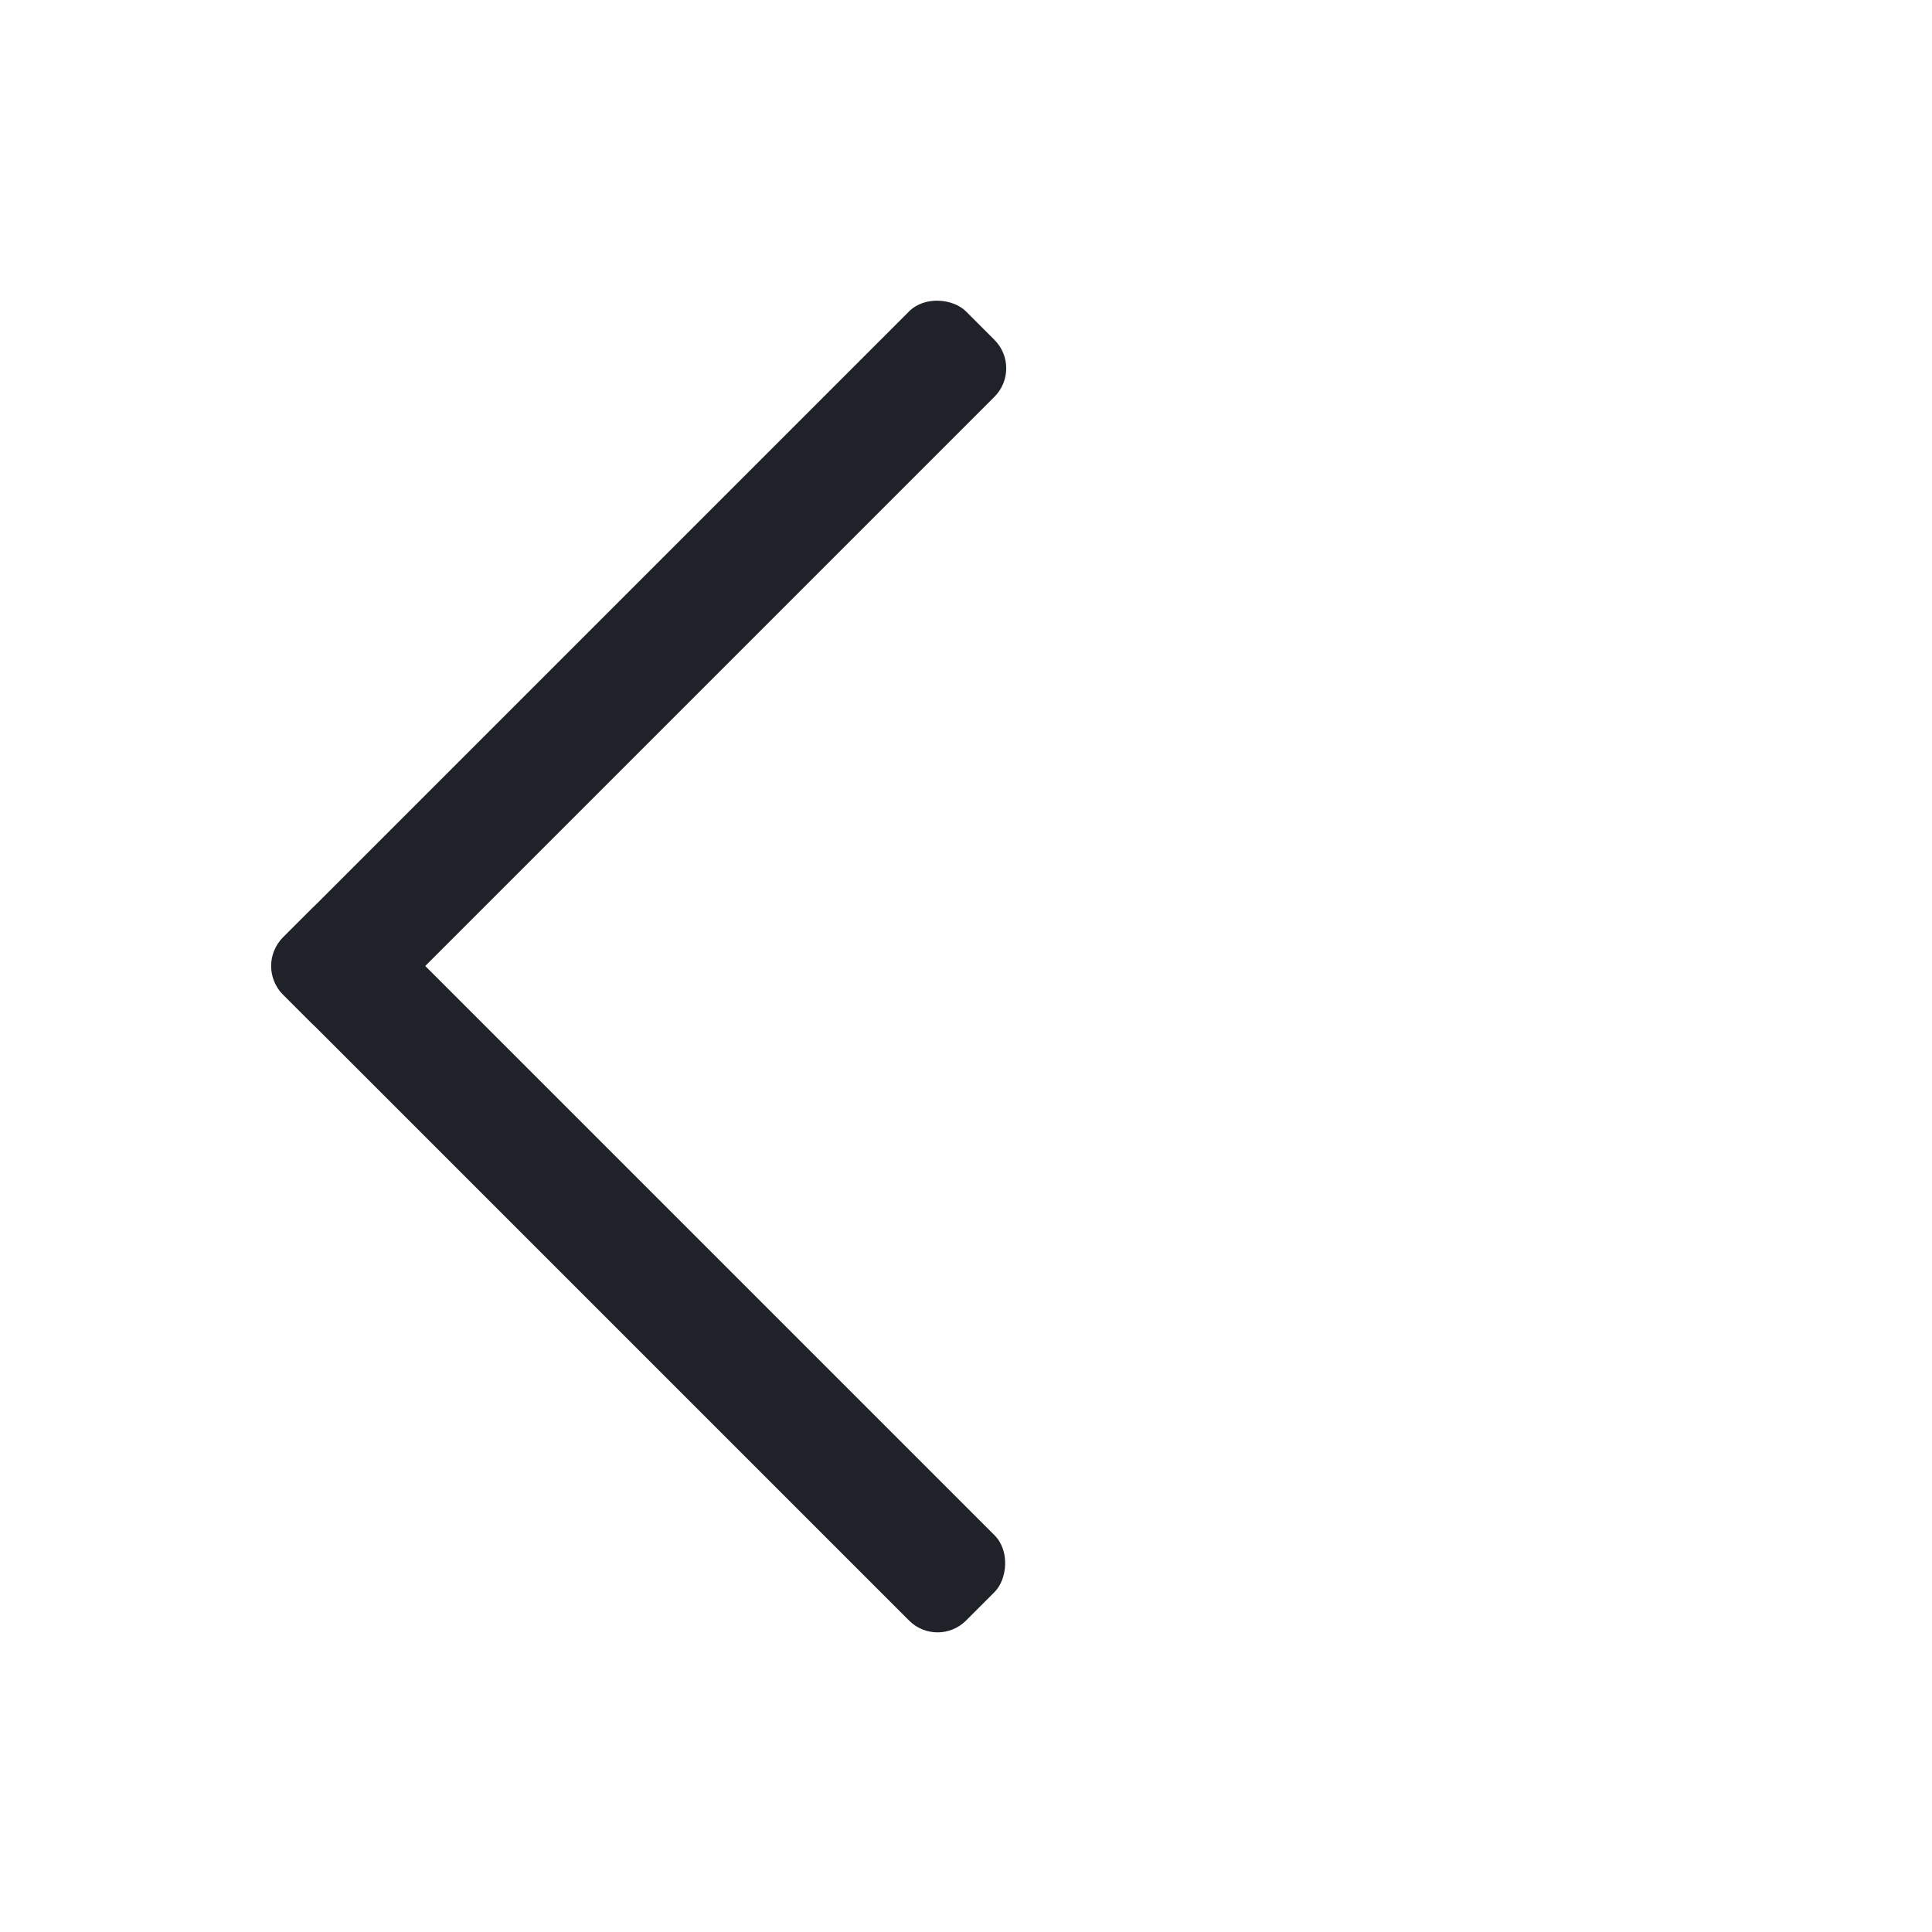 <svg width="24" height="24" viewBox="0 0 24 24" fill="none" xmlns="http://www.w3.org/2000/svg">
<rect x="4.222" y="10.939" width="12" height="1.5" rx="0.5" transform="rotate(45 4.222 10.939)" fill="#1F2329"/>
<rect x="3.161" y="12" width="12" height="1.5" rx="0.5" transform="rotate(-45 3.161 12)" fill="#1F2329"/>
</svg>
